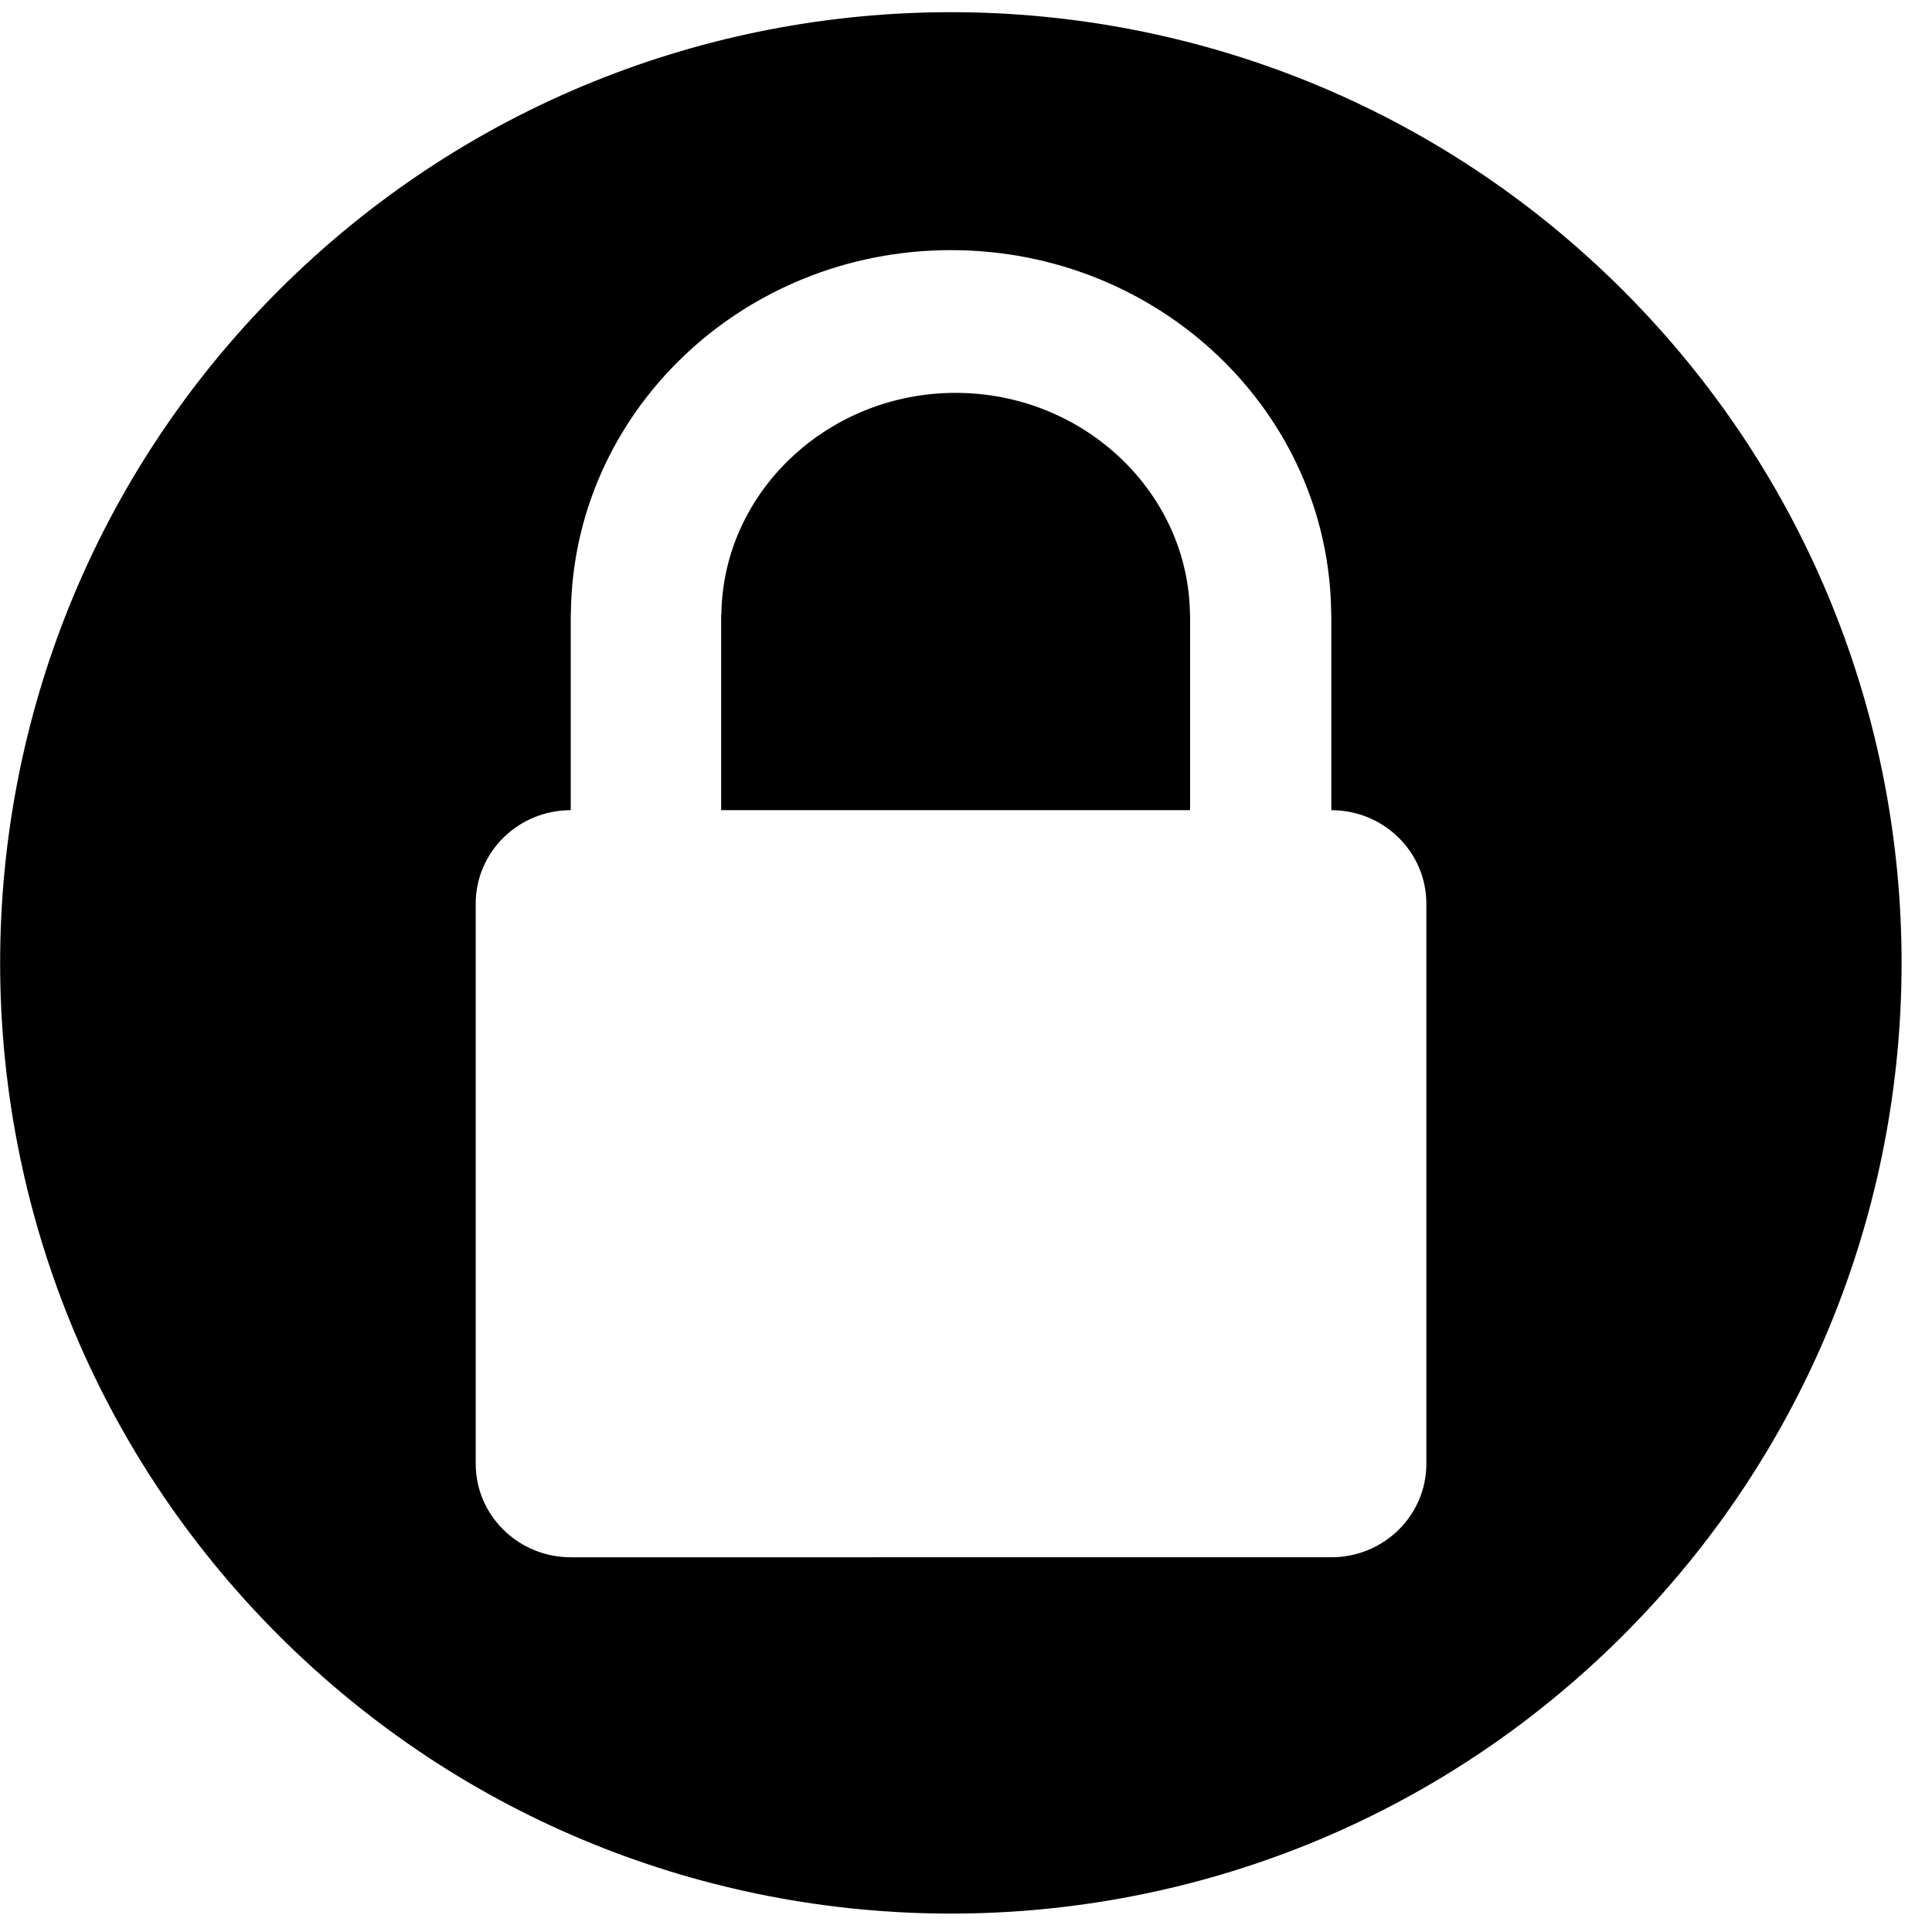 <svg t="1665545330110" class="icon" viewBox="0 0 1040 1024" version="1.1" xmlns="http://www.w3.org/2000/svg" p-id="10602" width="128" height="128"><path d="M513.984 378.481c-4.529 4.844-6.517 10.43-6.148 16.641 0.438 6.08 2.547 13.531 6.709 22.1l41.847-34.644c-9.254-7.325-17.57-11.048-24.65-11.421C524.789 370.783 518.767 373.266 513.984 378.481z" p-id="10603"></path><path d="M873.757 148.388c-199.832-199.773-523.914-199.773-723.81 0-199.832 199.896-199.832 523.978 0 723.875 199.896 199.768 523.977 199.768 723.81 0C1073.589 672.365 1073.589 348.282 873.757 148.388zM767.812 779.934c0 27.857-22.924 50.348-51.161 50.348L307.24 830.282c-28.236 0-51.161-22.491-51.161-50.348L256.078 478.466c0-27.863 22.924-50.349 51.161-50.349L307.24 322.547l0.064 0c0.811-108.323 92.14-195.899 204.578-195.899 112.567 0 203.894 87.576 204.705 195.899l0.063 0 0 105.57c28.237 0 51.161 22.486 51.161 50.349L767.812 779.934z" p-id="10604"></path><path d="M640.568 323.172c-0.501-65.965-57.157-119.691-126.187-119.691-68.964 0-125.56 53.726-126.061 119.691l-0.124-0.624 0 105.57 252.431 0L640.628 322.547 640.568 323.172z" p-id="10605"></path></svg>
